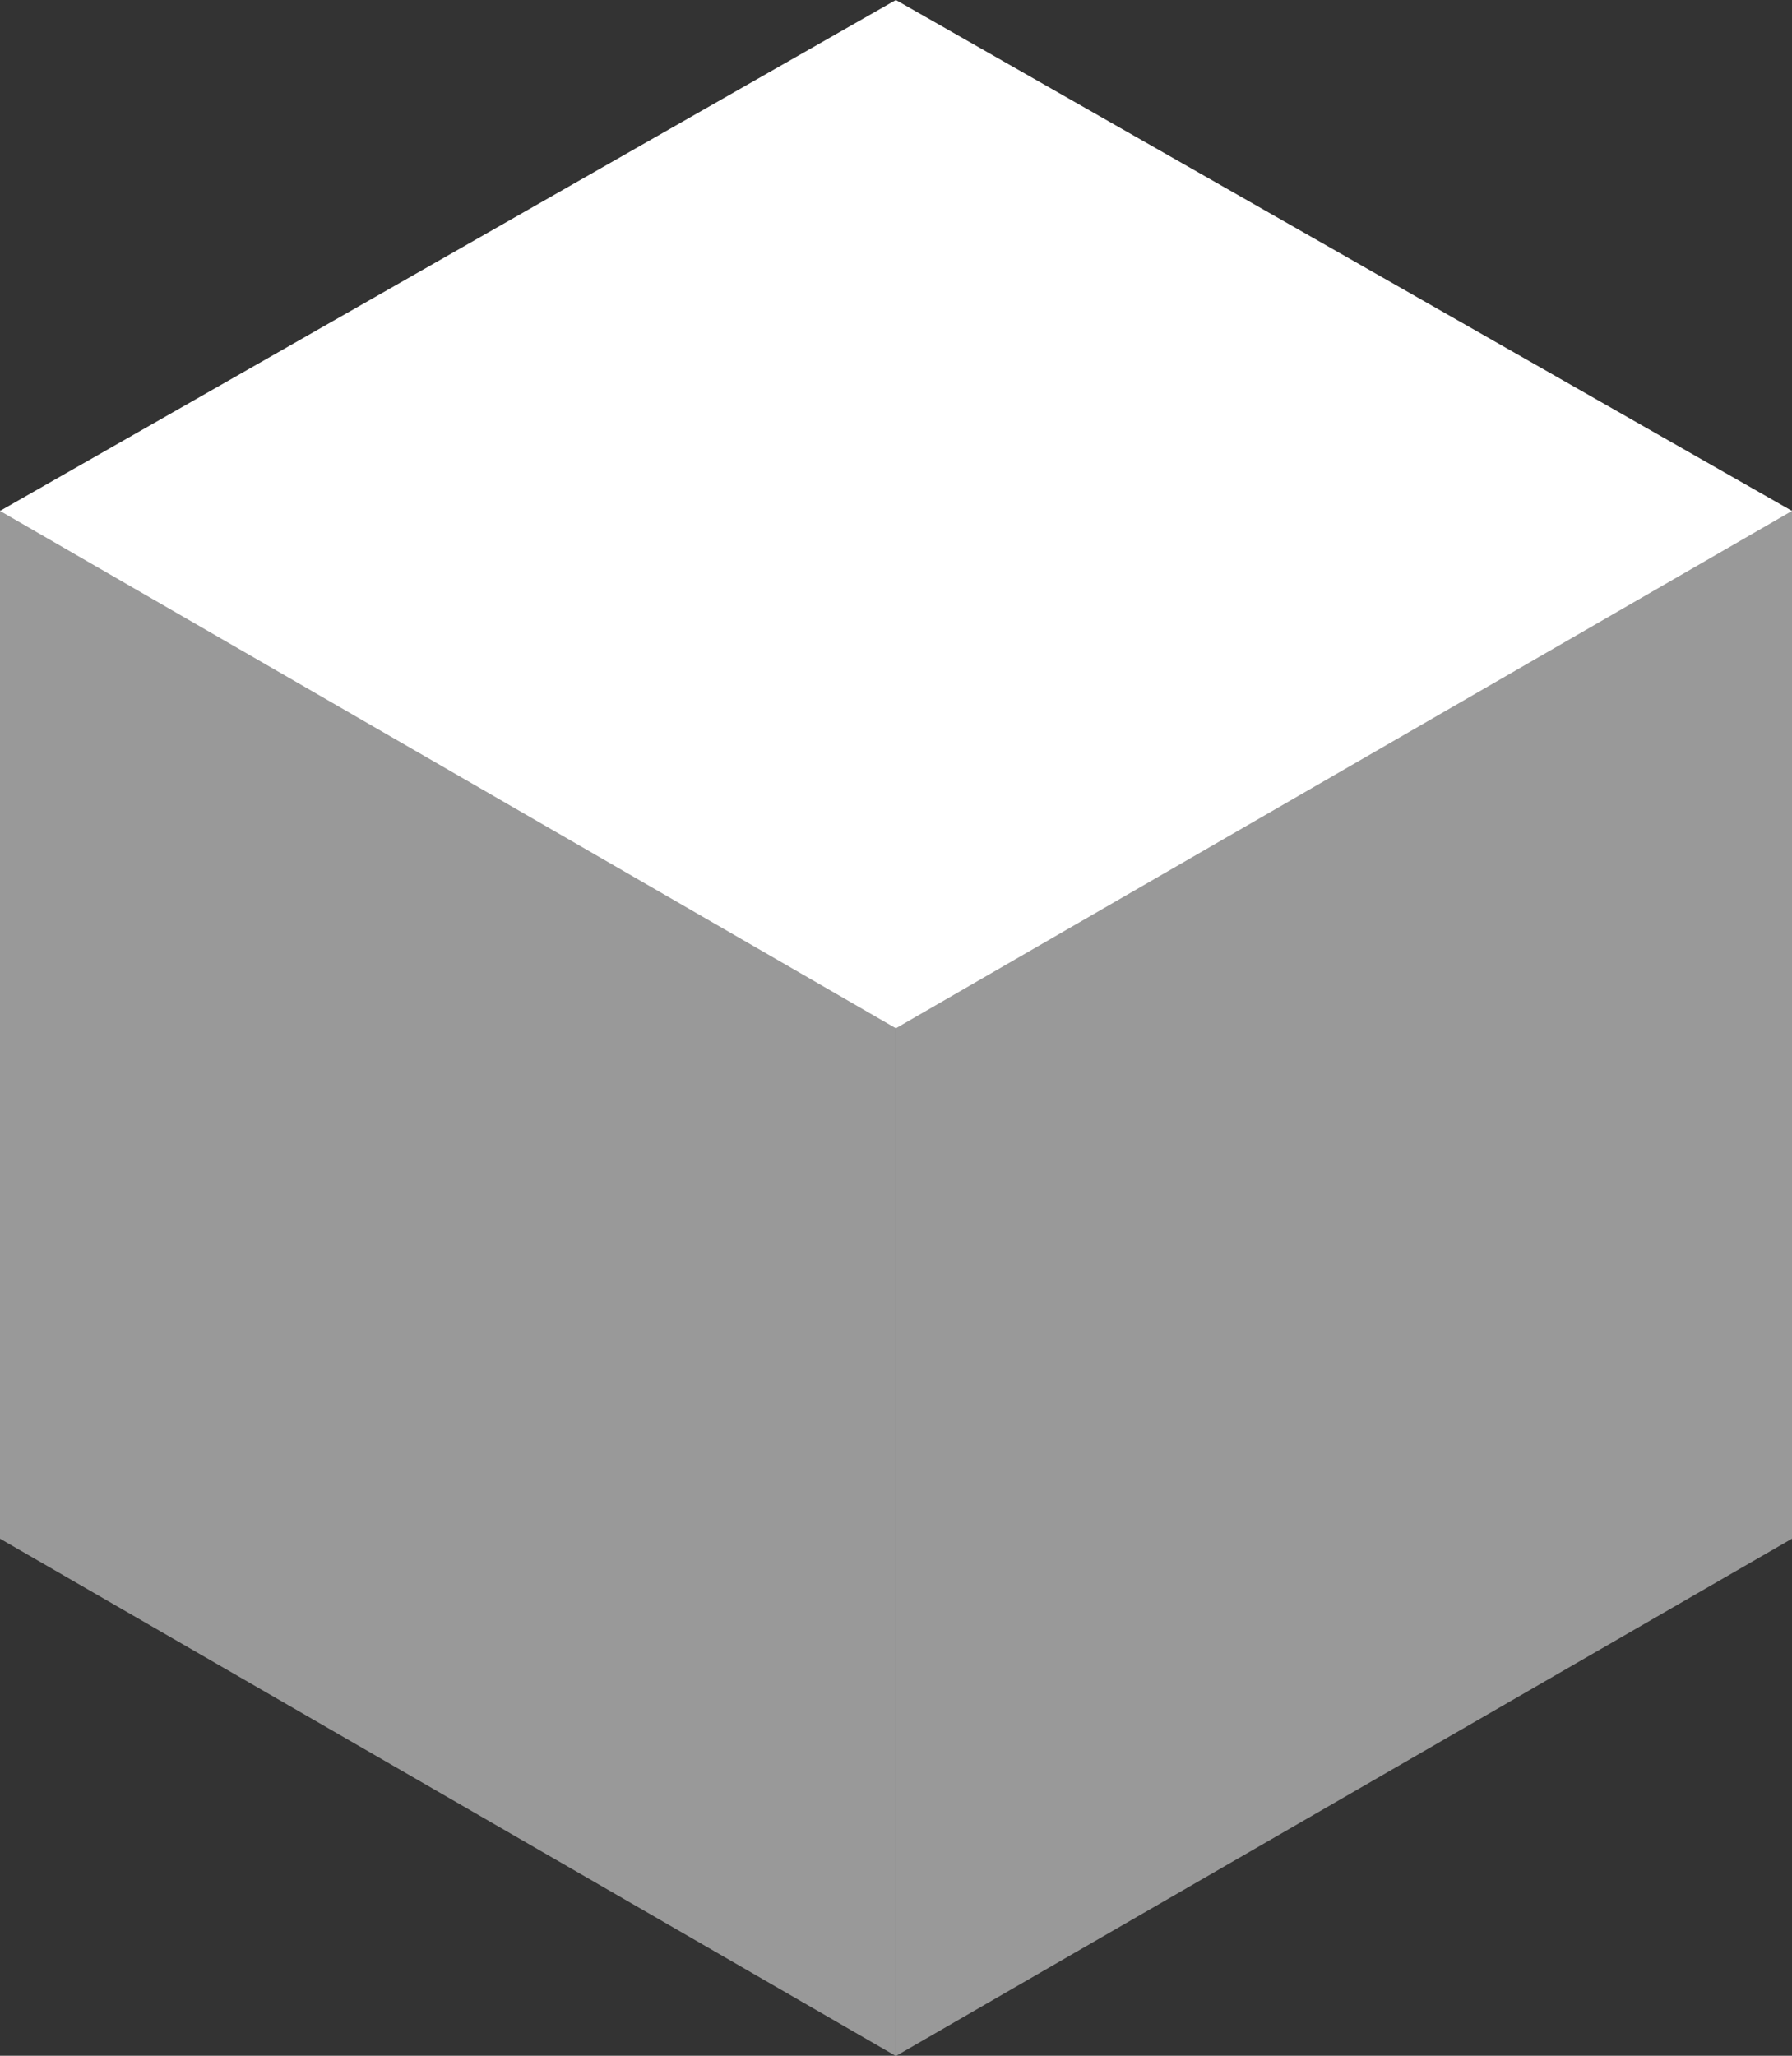 <svg id="Layer_1" data-name="Layer 1" xmlns="http://www.w3.org/2000/svg" viewBox="0 0 69.49 79.71"><rect x="0" y="0" width="69.49" height="79.71" fill="#333333" stroke="none"/><defs><style>.cls-1,.cls-2{fill:#fff;}.cls-1{opacity:0.5;}</style></defs><title>bullet</title><polygon class="cls-1" points="34.74 79.72 0 59.66 0 19.78 34.74 39.84 34.74 79.72"/><polygon class="cls-1" points="69.49 59.66 34.74 79.72 34.74 39.84 69.49 19.78 69.49 59.66"/><polygon class="cls-2" points="34.74 0 0 19.81 34.74 39.87 69.49 19.81 34.74 0"/></svg>